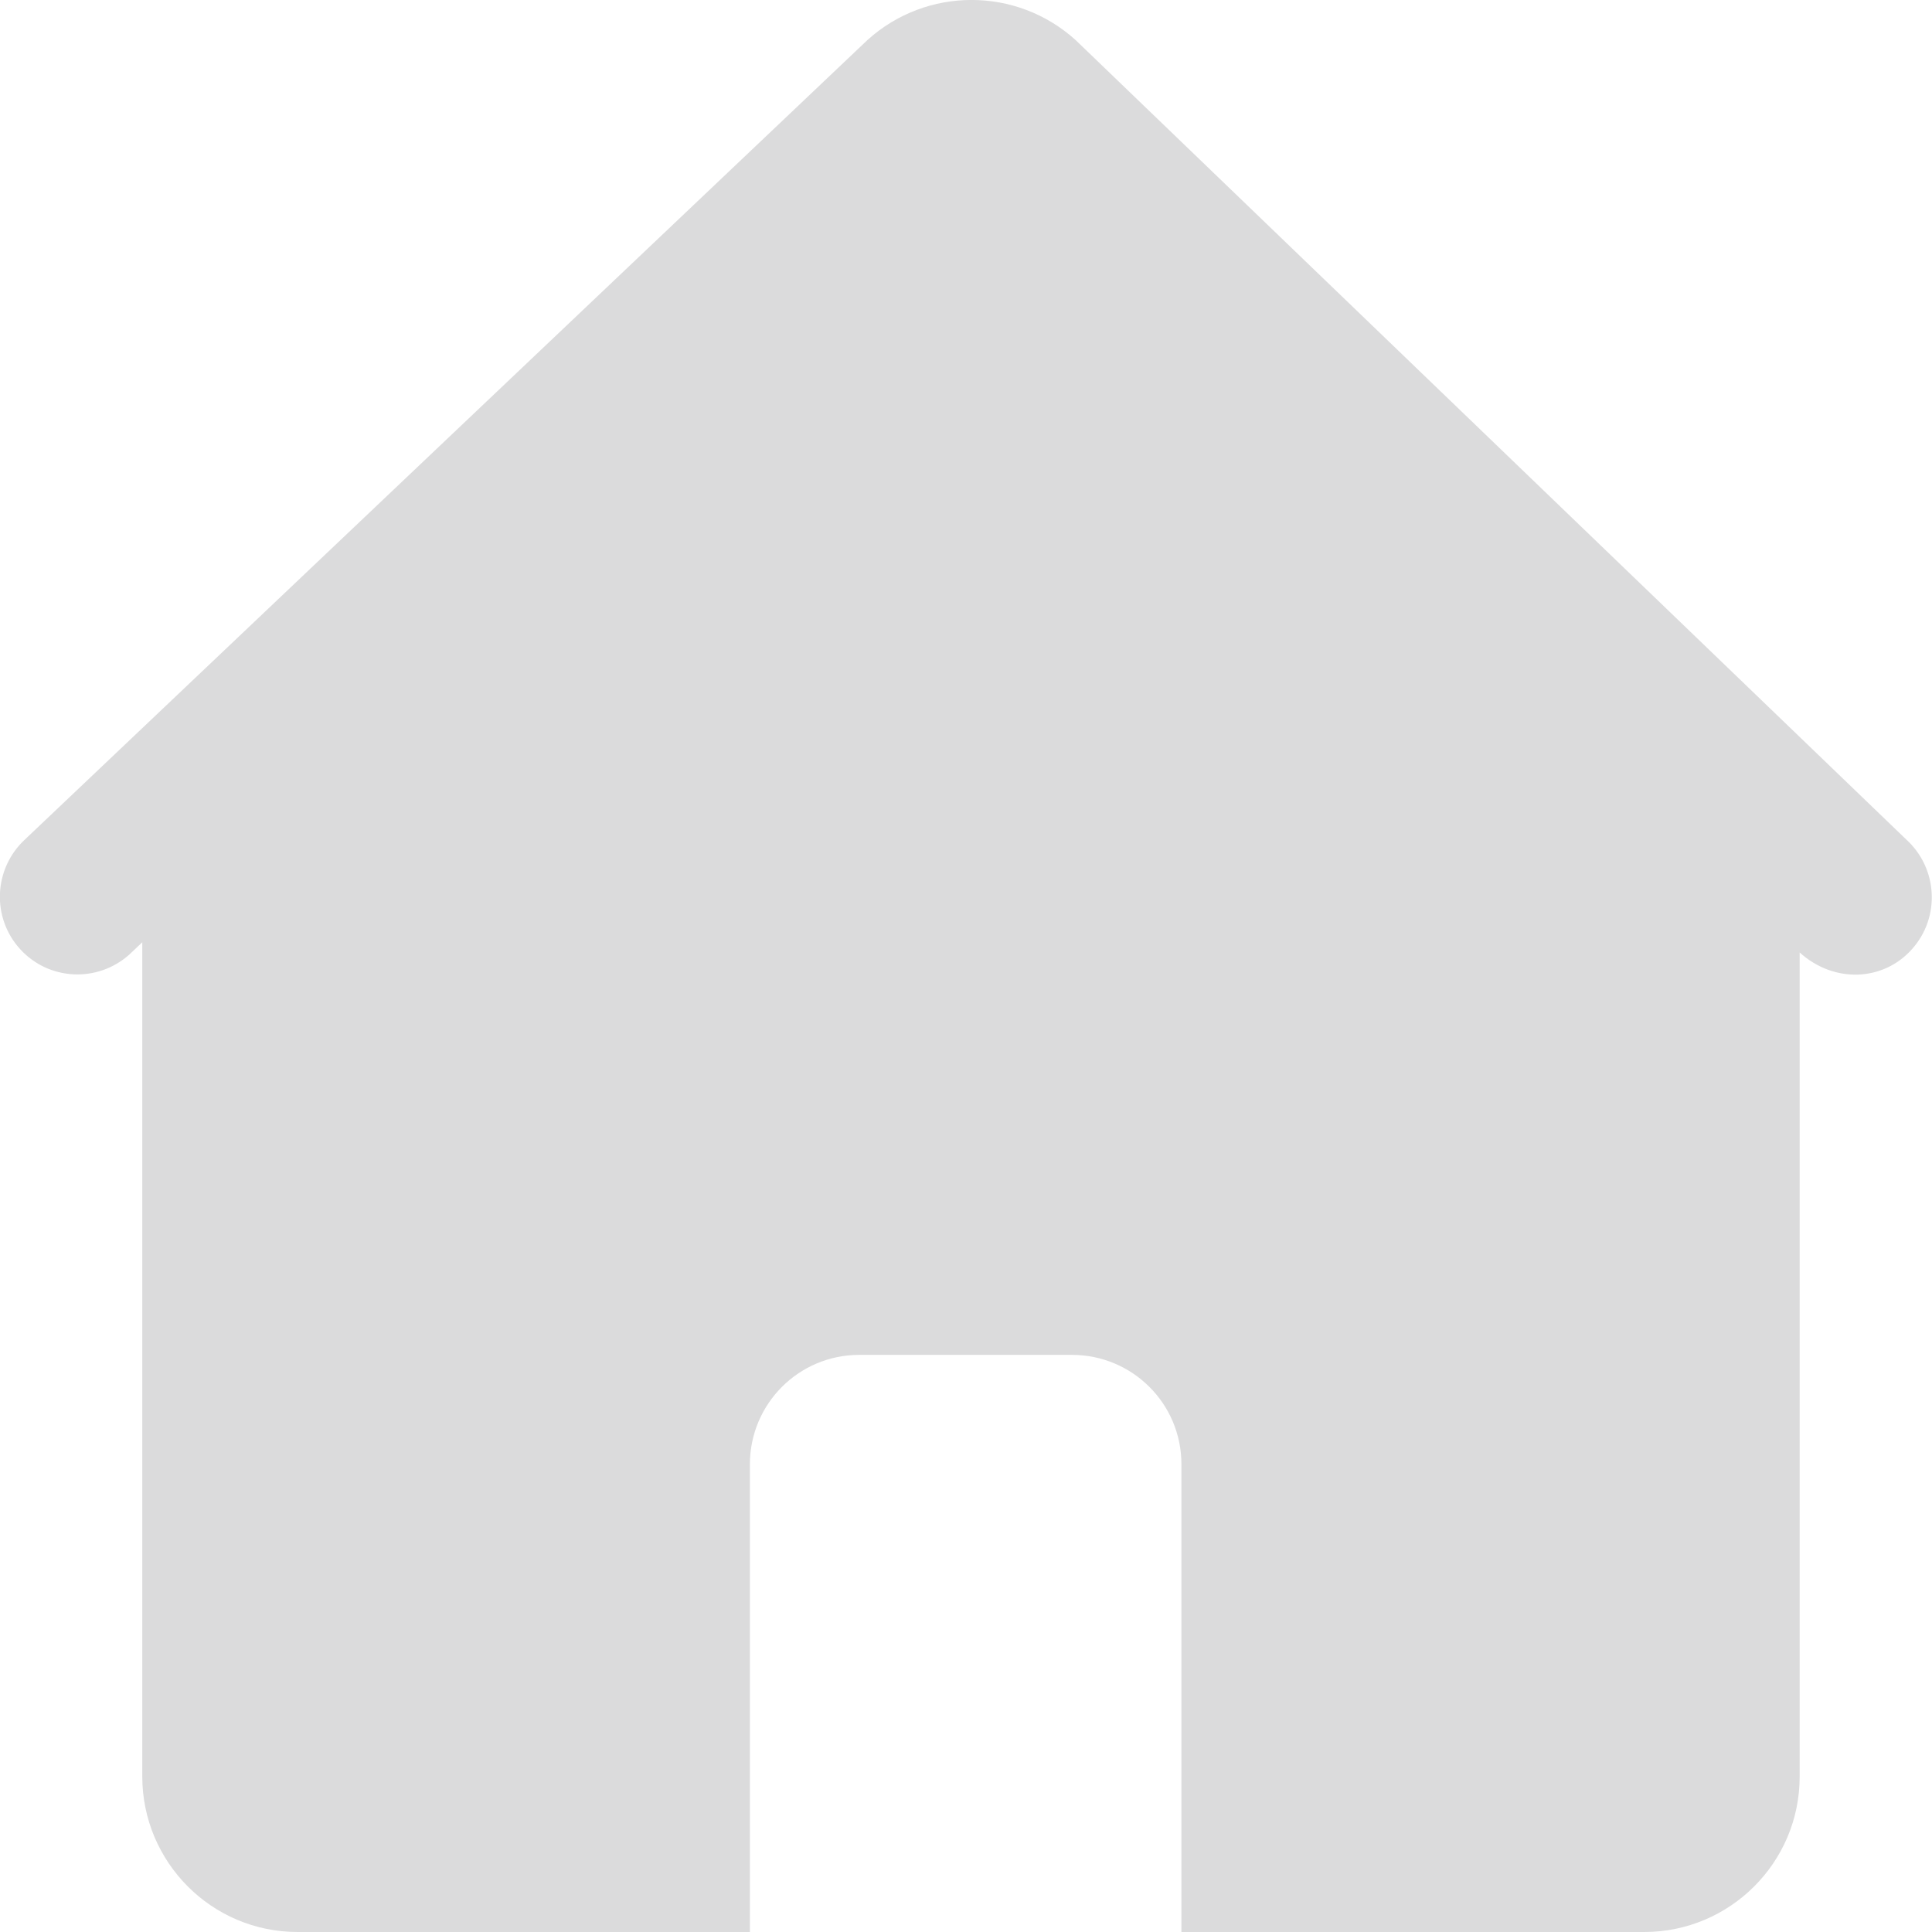 <svg 
 xmlns="http://www.w3.org/2000/svg"
 xmlns:xlink="http://www.w3.org/1999/xlink"
 width="14px" height="14px">
<path fill-rule="evenodd"  fill="rgb(219, 219, 220)"
 d="M7.794,0.290 C7.366,-0.097 6.714,-0.097 6.286,0.290 L0.181,6.083 C-0.047,6.294 -0.063,6.650 0.147,6.879 C0.354,7.105 0.704,7.123 0.935,6.919 L1.031,6.828 L1.031,12.873 C1.031,13.494 1.534,14.000 2.156,14.000 L5.434,14.000 L5.434,10.611 C5.434,10.174 5.787,9.819 6.224,9.818 L7.768,9.818 C8.206,9.818 8.561,10.172 8.561,10.610 L8.561,14.000 L11.915,14.000 C12.536,14.000 13.041,13.496 13.041,12.875 L13.041,6.902 C13.291,7.128 13.647,7.111 13.854,6.879 C14.062,6.648 14.043,6.292 13.813,6.083 L7.794,0.290 Z"/>
</svg>
